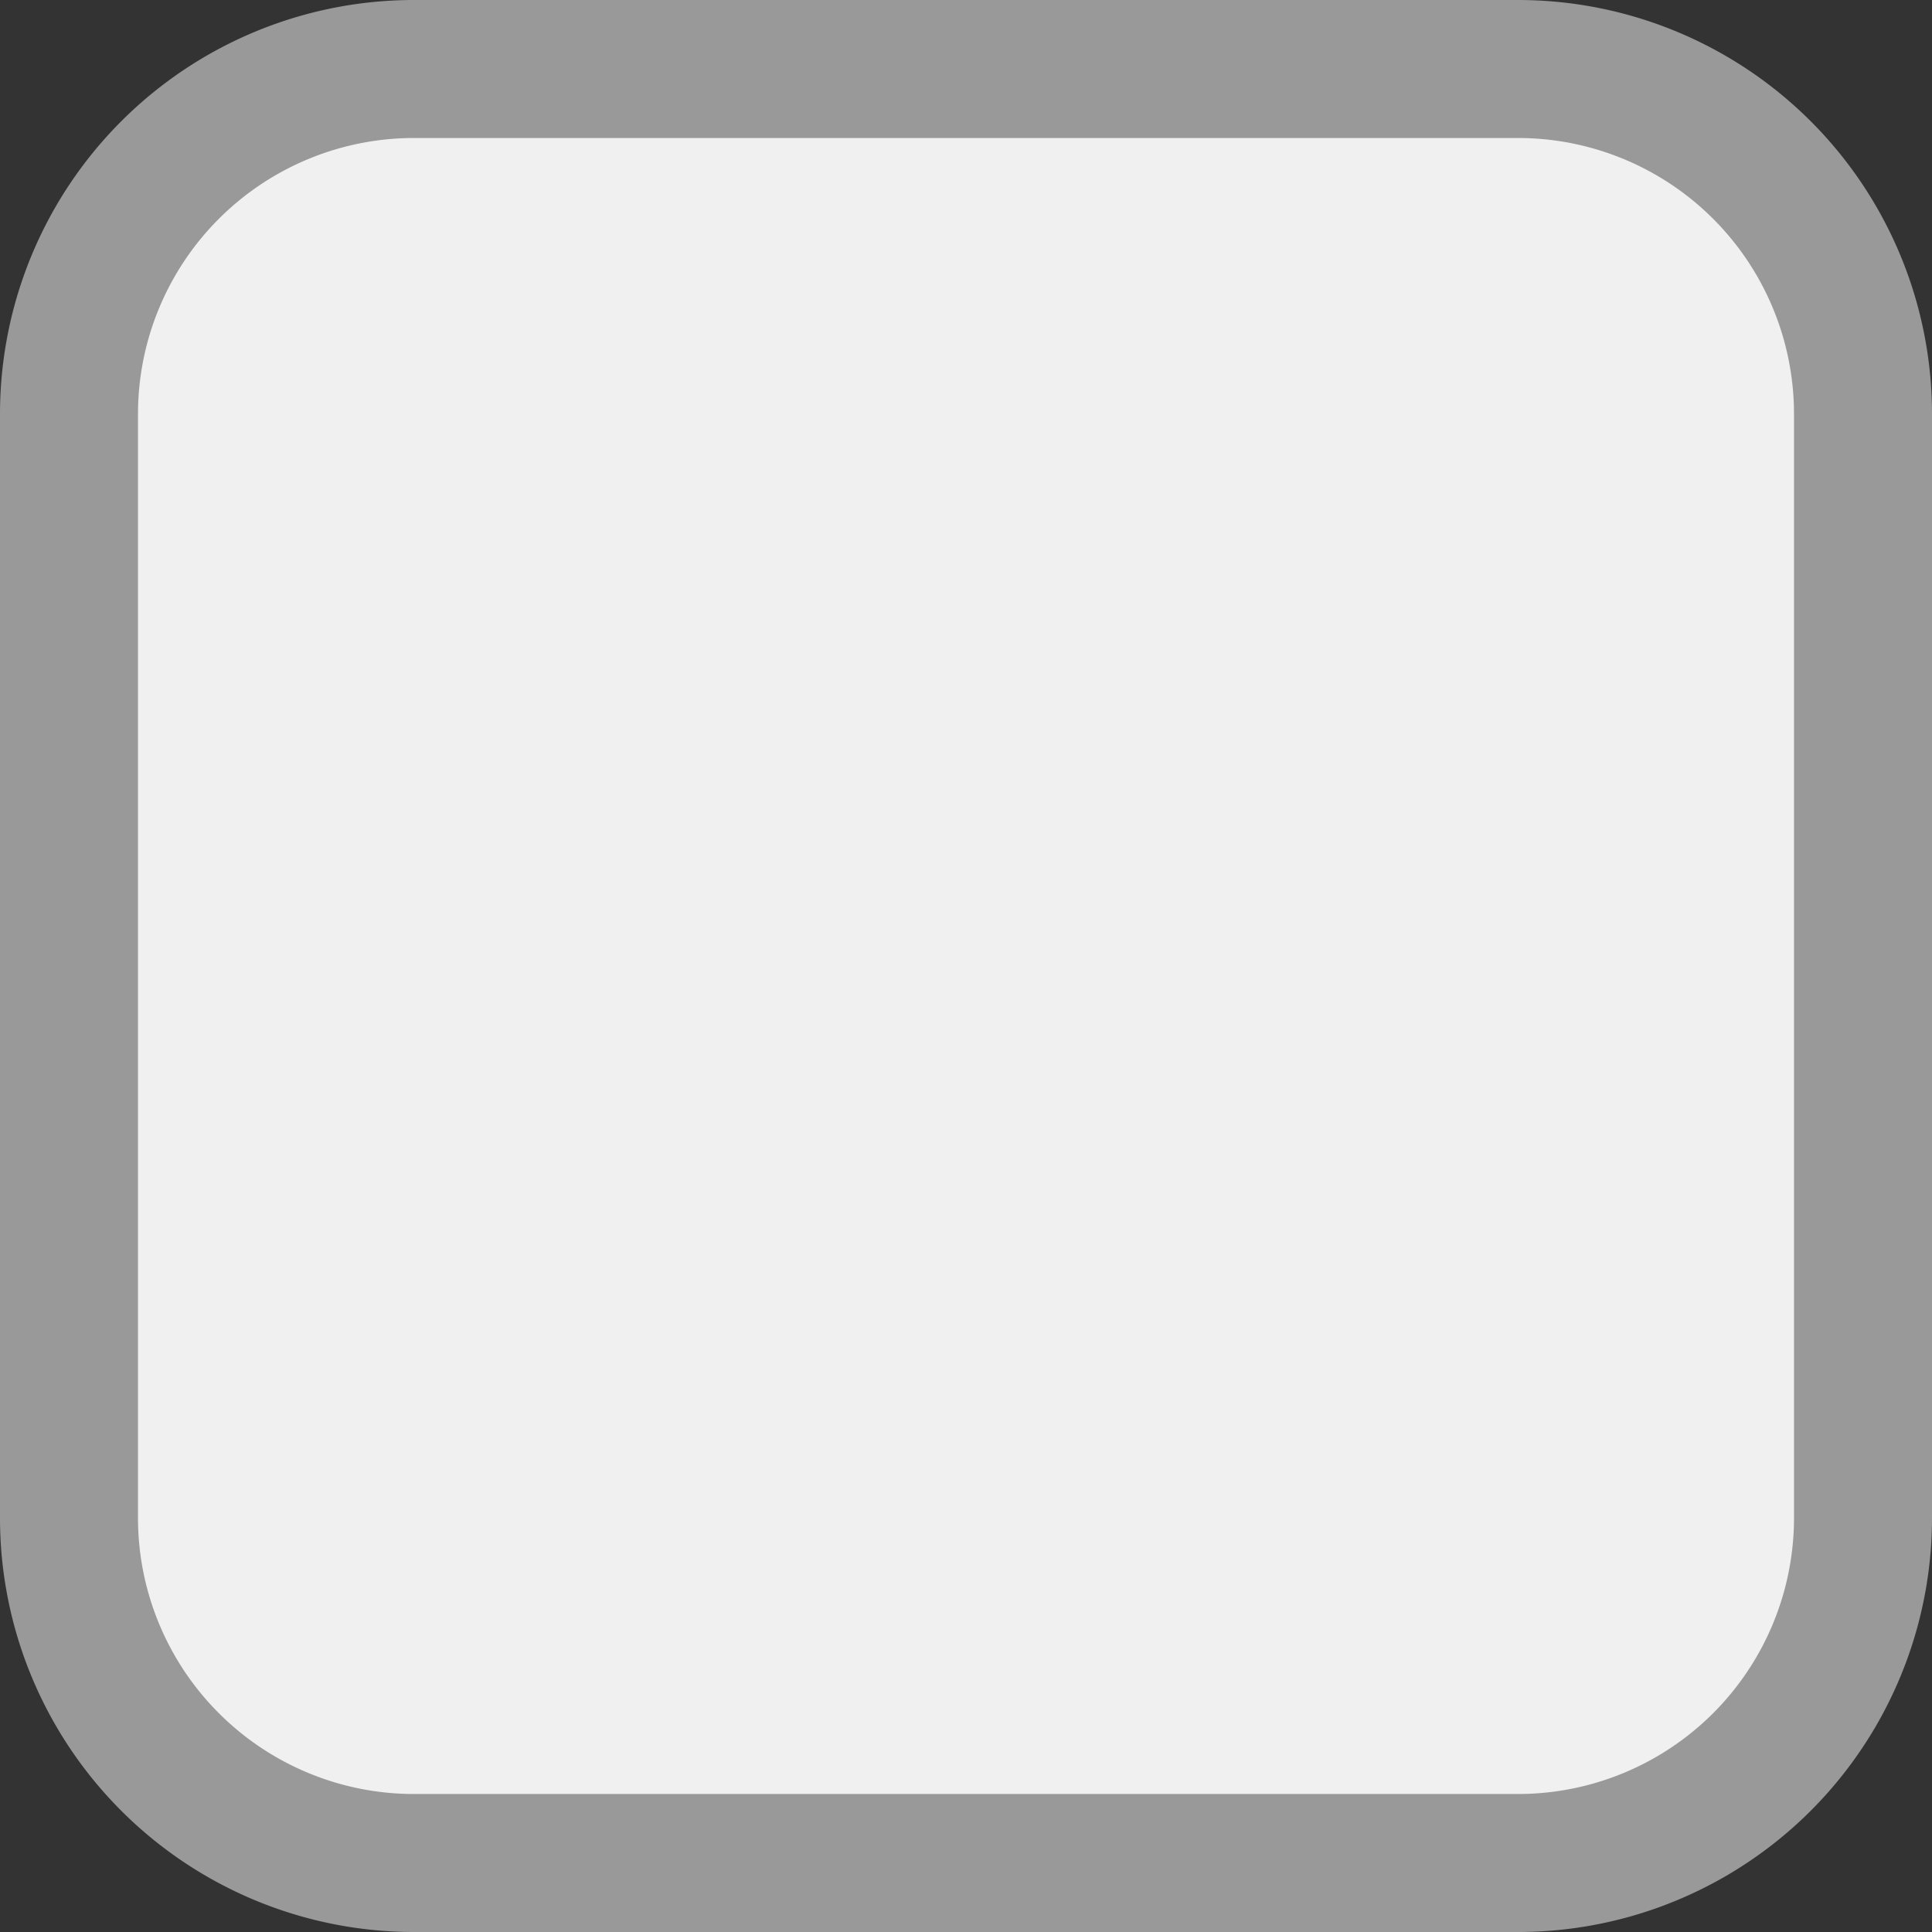 ﻿<?xml version="1.0" encoding="utf-8"?>
<svg version="1.1" xmlns:xlink="http://www.w3.org/1999/xlink" width="14px" height="14px" viewBox="1037 590  14 14" xmlns="http://www.w3.org/2000/svg">
  <rect x="1037" y="590" width="14" height="14" fill="#333333" stroke="none"/>
  <path d="M 1037.5 593  A 2.5 2.5 0 0 1 1040 590.5 L 1048 590.5  A 2.5 2.5 0 0 1 1050.5 593 L 1050.5 601  A 2.5 2.5 0 0 1 1048 603.5 L 1040 603.5  A 2.5 2.5 0 0 1 1037.5 601 L 1037.5 593  Z " fill-rule="nonzero" fill="#f0f0f0" stroke="none" />
  <path d="M 1037.5 593  A 2.5 2.5 0 0 1 1040 590.5 L 1048 590.5  A 2.5 2.5 0 0 1 1050.5 593 L 1050.5 601  A 2.5 2.5 0 0 1 1048 603.5 L 1040 603.5  A 2.5 2.5 0 0 1 1037.5 601 L 1037.5 593  Z " stroke-width="1" stroke="#999999" fill="none" />
</svg>